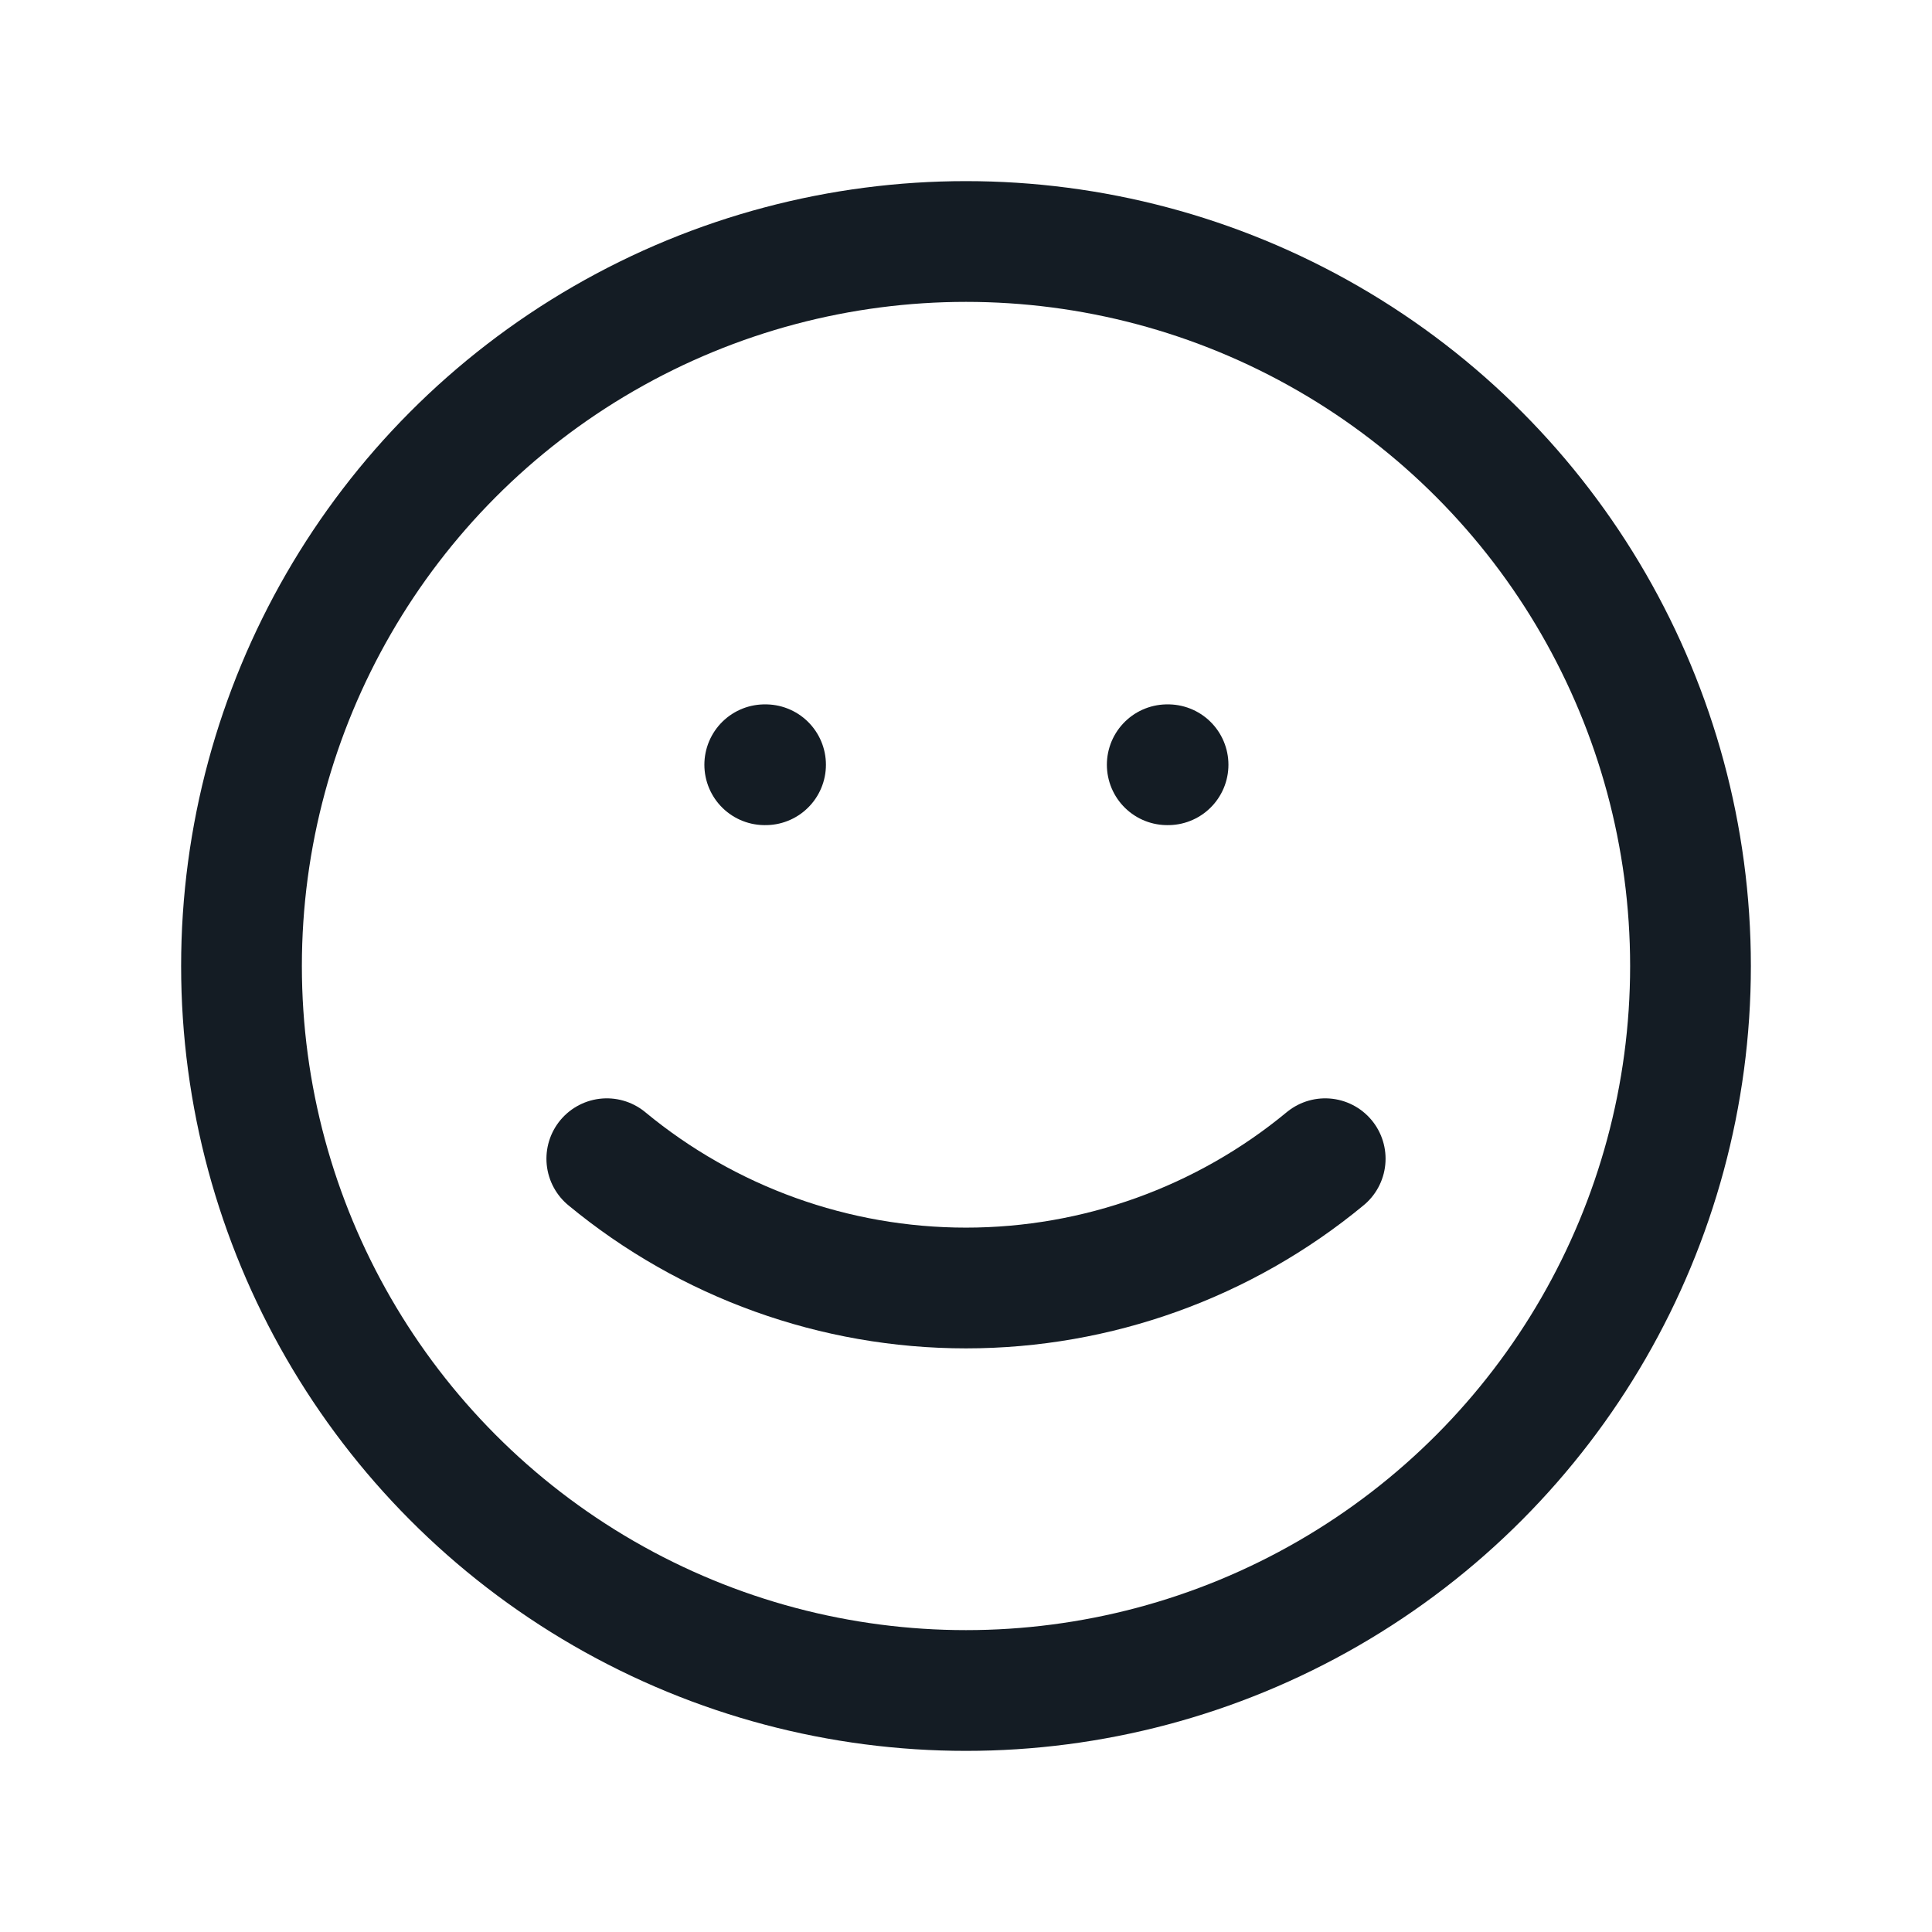 <svg width="24" height="24" viewBox="0 0 24 24" fill="none" xmlns="http://www.w3.org/2000/svg">
<circle cx="12" cy="12" r="9" stroke="#141C24" stroke-width="1.5" stroke-linecap="round" stroke-linejoin="round"/>
<path d="M9.5 9.5H9.51" stroke="#141C24" stroke-width="1.5" stroke-linecap="round"/>
<path d="M14.5 9.5H14.51" stroke="#141C24" stroke-width="1.5" stroke-linecap="round"/>
<path d="M16.462 14.394C15.207 15.432 13.629 16 12 16C10.371 16 8.793 15.432 7.538 14.394" stroke="#141C24" stroke-width="1.5" stroke-linecap="round" stroke-linejoin="round"/>
</svg>
